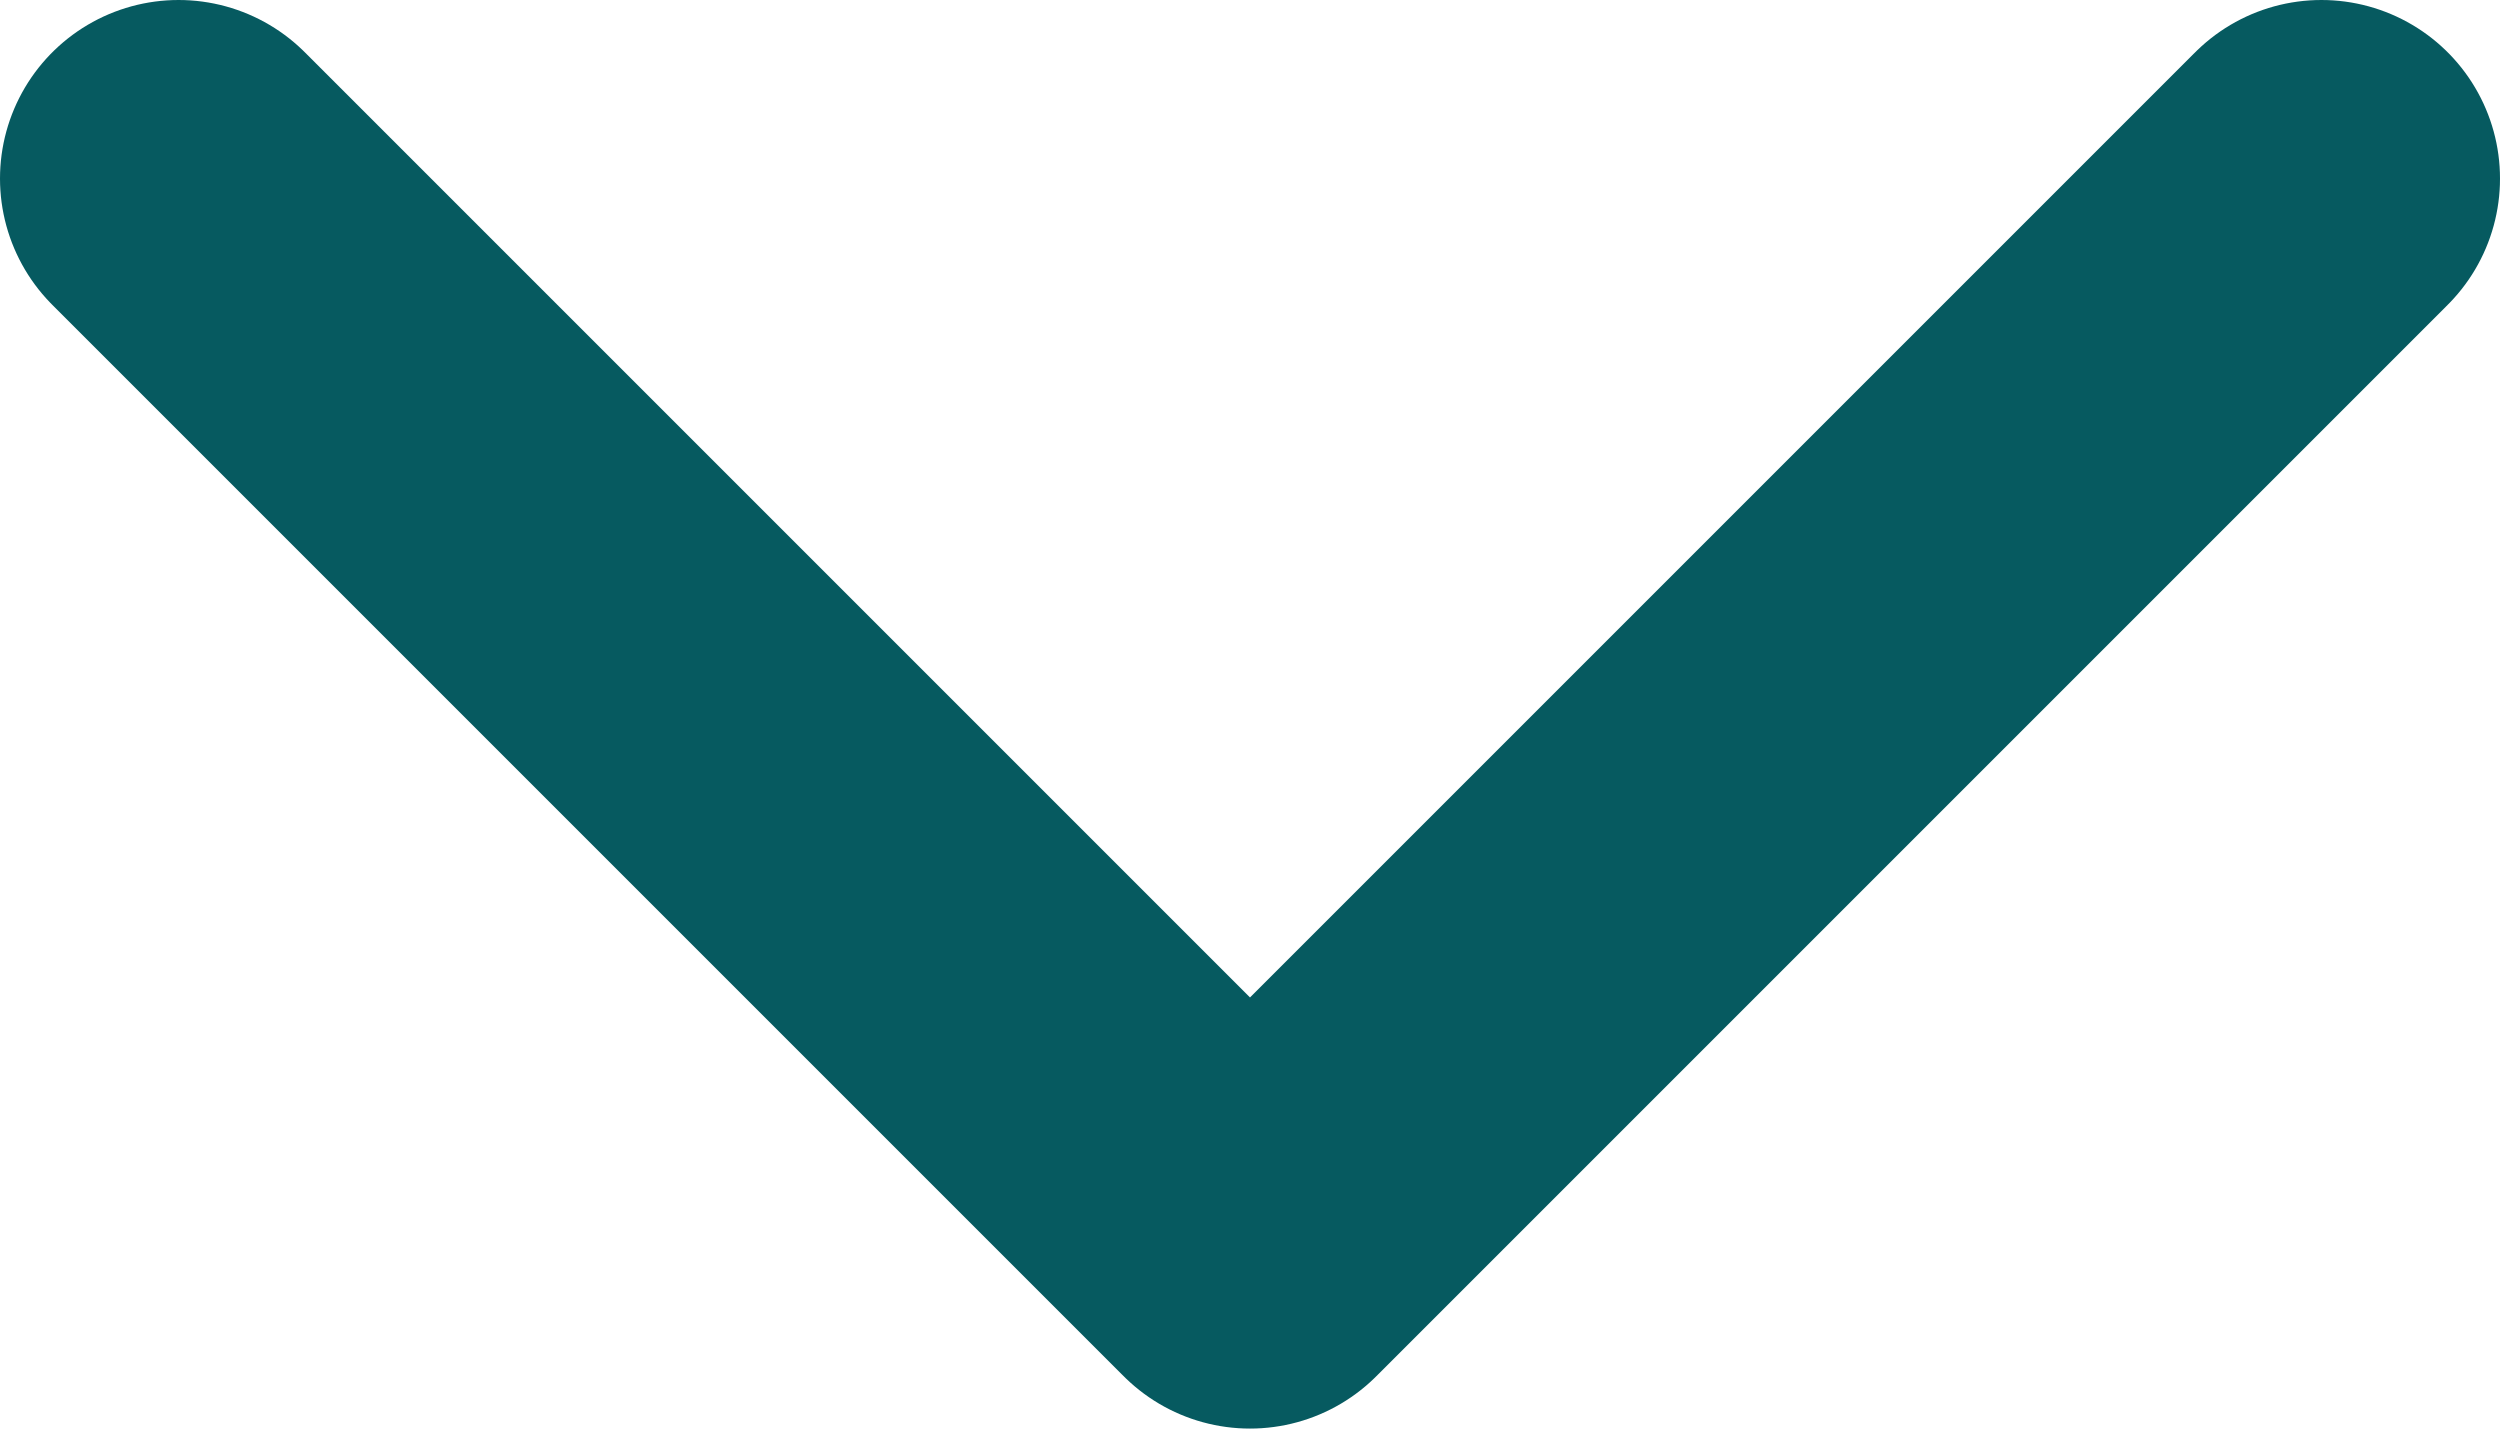<svg width="14" height="8" viewBox="0 0 14 8" fill="none" xmlns="http://www.w3.org/2000/svg">
<path d="M1 1L7 7L13 1" stroke="#065A60" stroke-width="2" stroke-linecap="round" stroke-linejoin="round"/>
</svg>
